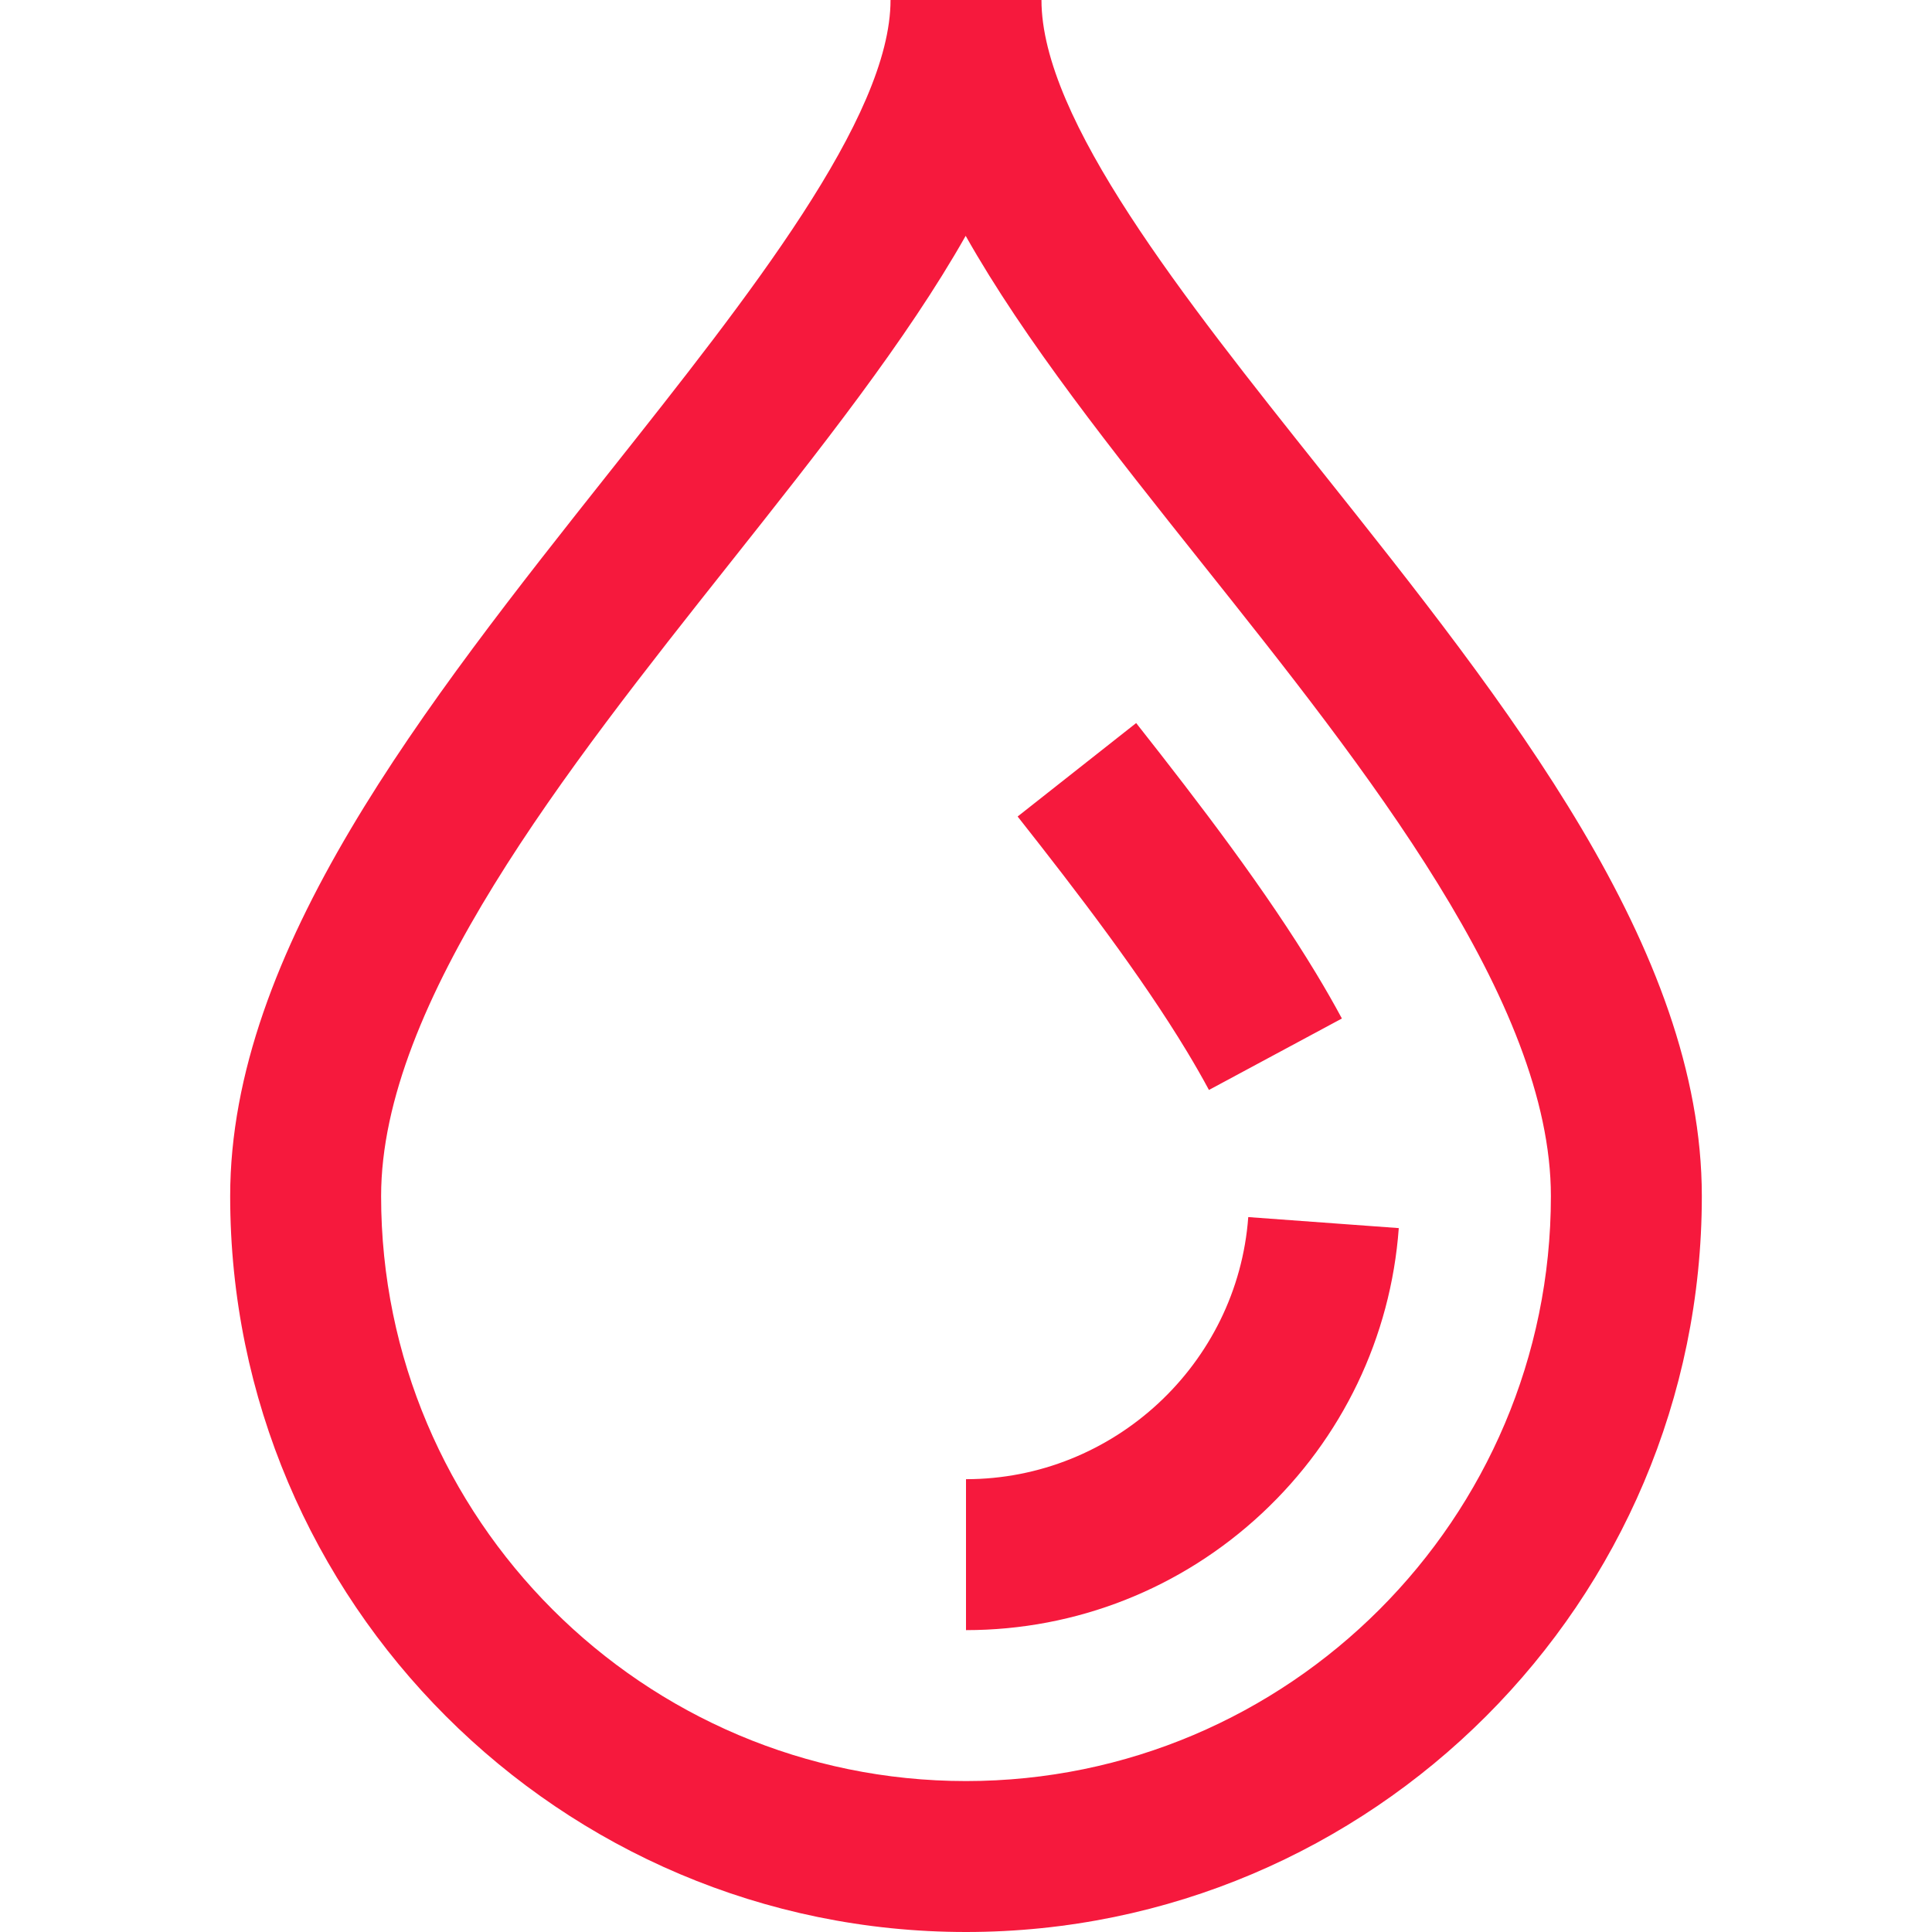 <svg width="160" height="160" viewBox="0 0 160 160" fill="none" xmlns="http://www.w3.org/2000/svg">
<path d="M80 160C46.399 160 19.062 132.663 19.062 99.062C19.062 78.719 35.112 58.473 50.634 38.895C61.998 24.559 73.75 9.736 73.75 0H86.25C86.25 9.883 98.013 24.654 109.388 38.938C124.899 58.416 140.938 78.557 140.938 99.062C140.938 132.663 113.601 160 80 160ZM79.973 19.531C75.073 28.189 67.867 37.278 60.429 46.66C46.898 63.728 31.562 83.073 31.562 99.062C31.562 125.771 53.291 147.5 80 147.5C106.709 147.5 128.438 125.771 128.438 99.062C128.438 82.926 113.122 63.693 99.609 46.725C92.13 37.333 84.883 28.232 79.973 19.531V19.531ZM80 135V122.5C92.217 122.5 102.484 112.966 103.375 100.794L115.841 101.706C115.181 110.731 111.157 119.119 104.511 125.325C97.83 131.564 89.125 135 80 135V135ZM100.12 90.266C99.577 89.255 98.964 88.185 98.301 87.085C94.489 80.775 89.308 74 84.276 67.62L94.092 59.88C99.373 66.578 104.835 73.727 109 80.623C109.772 81.901 110.489 83.155 111.13 84.348L100.12 90.266Z" fill="#F6193D"/>
</svg>
